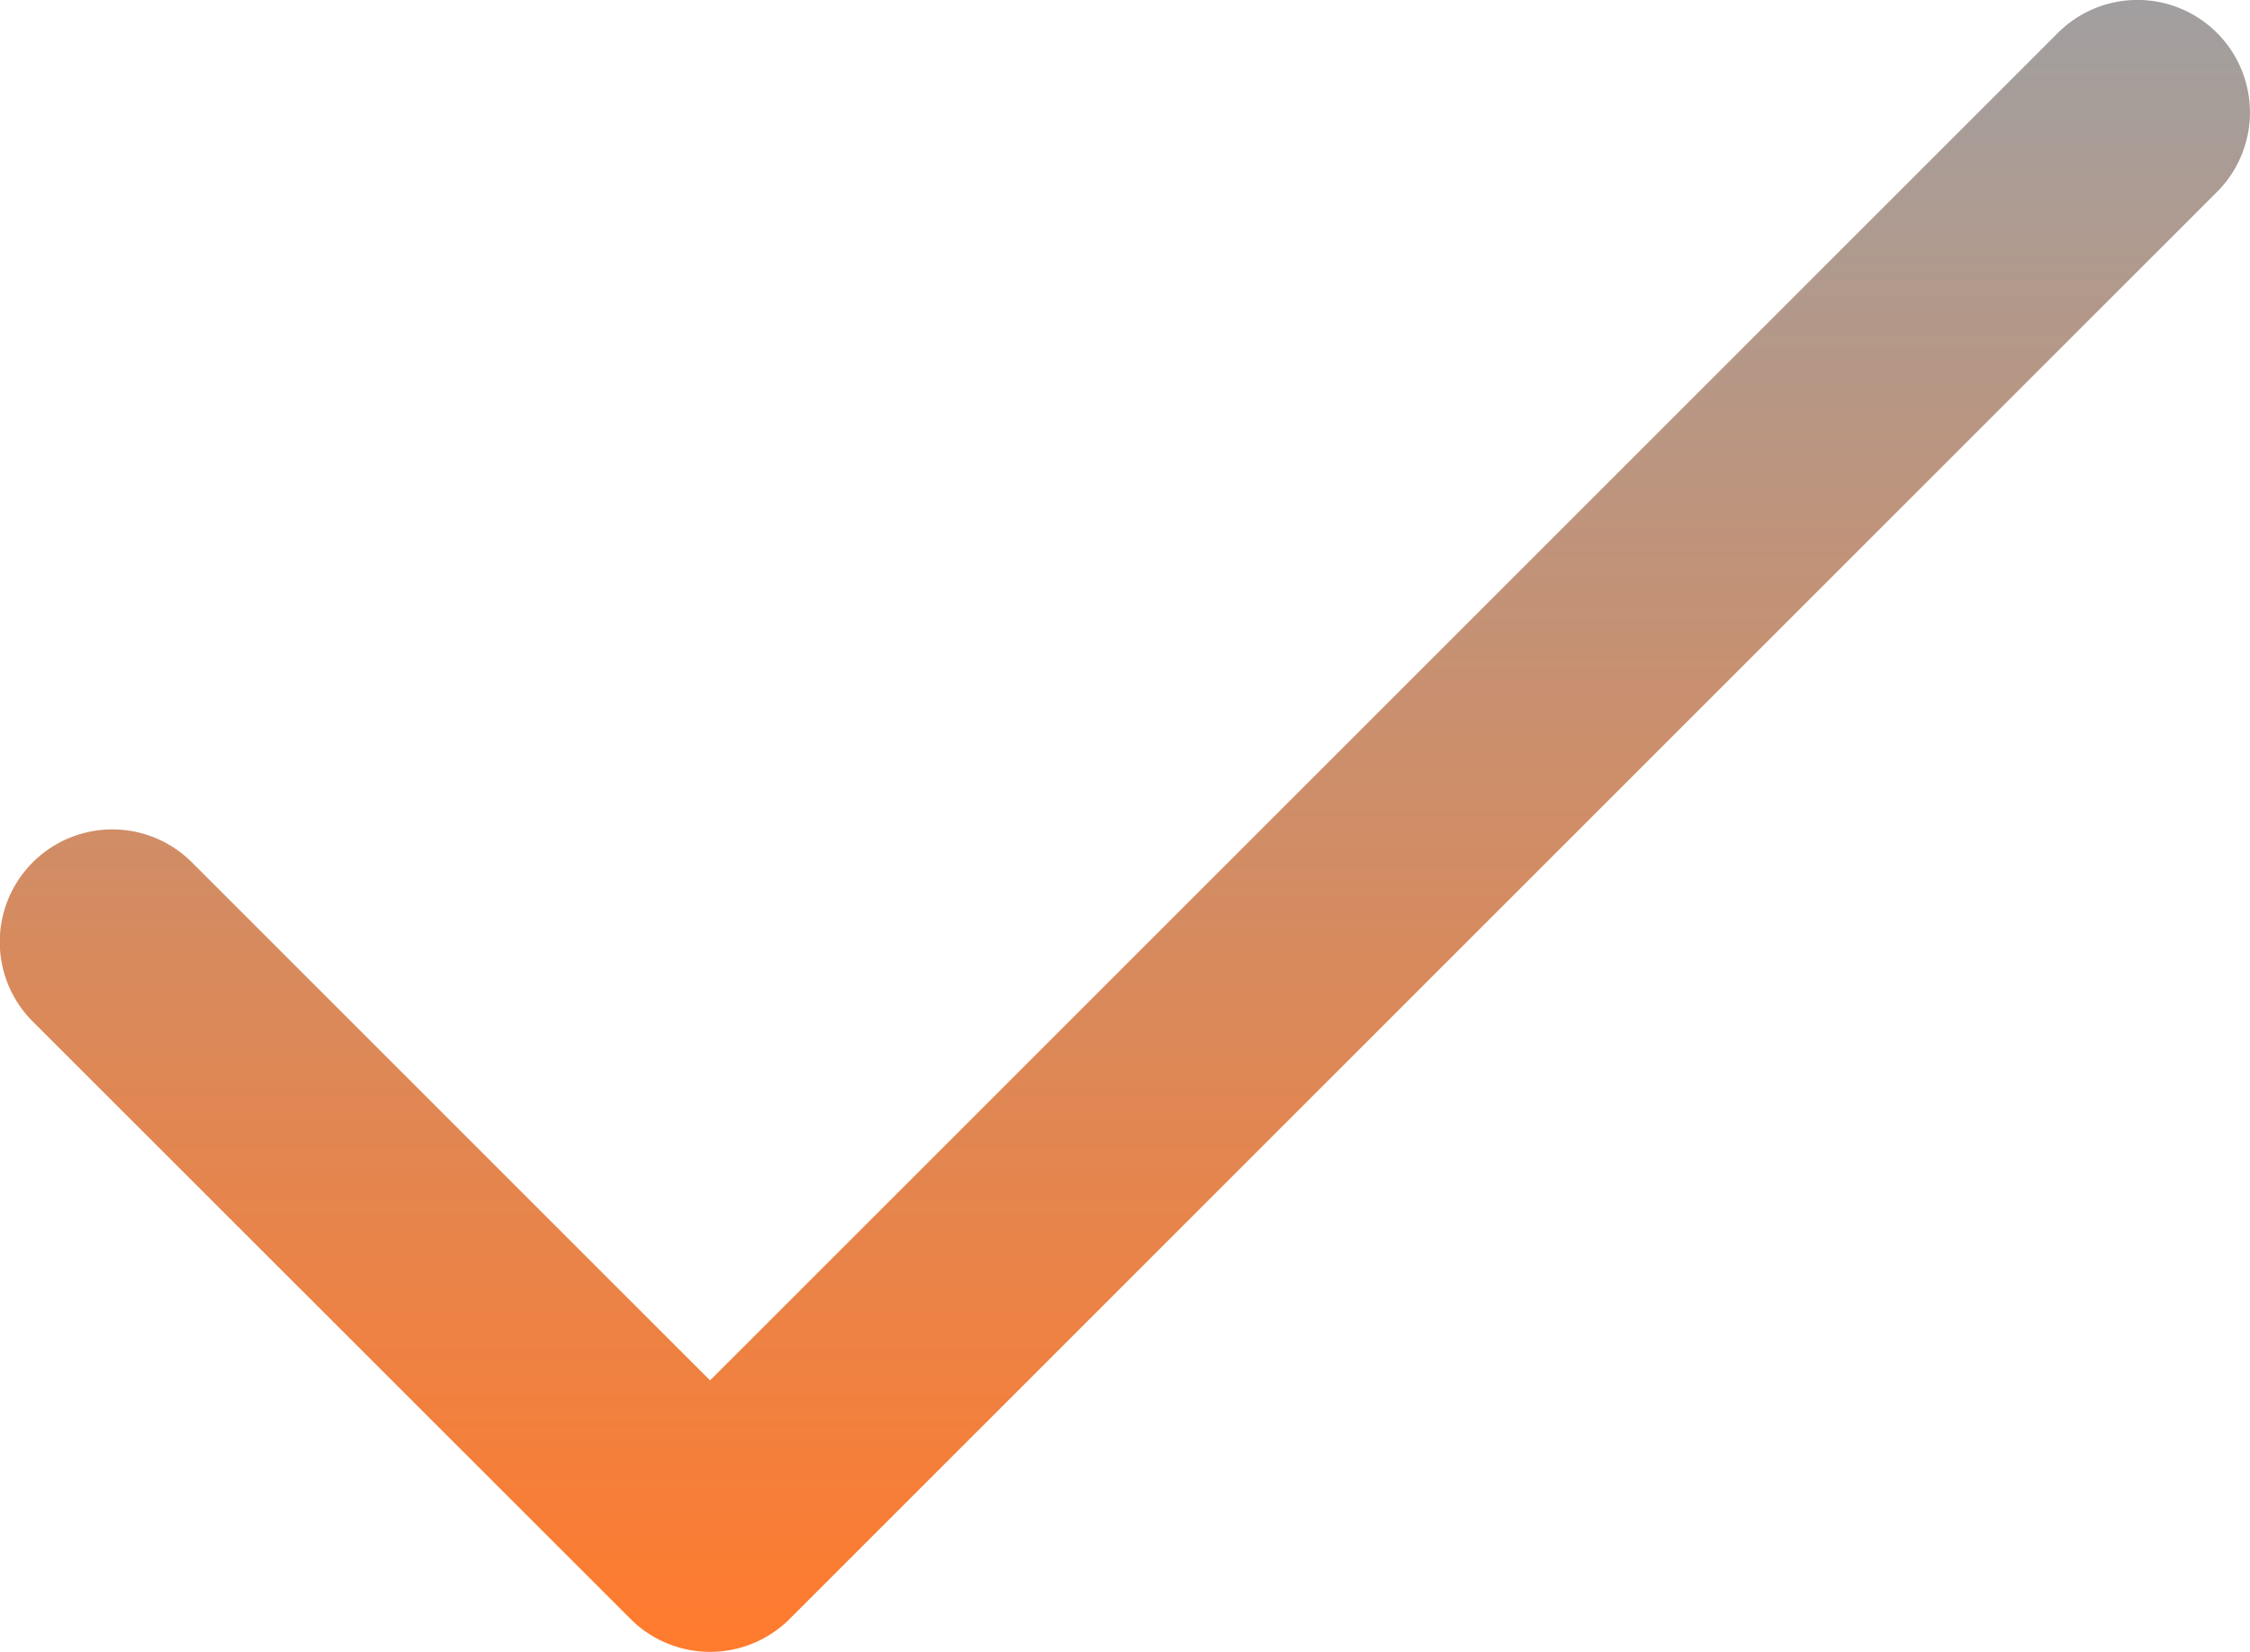 <svg xmlns="http://www.w3.org/2000/svg" xmlns:xlink="http://www.w3.org/1999/xlink" width="20.65" height="15.165" viewBox="0 0 20.65 15.165">
  <defs>
    <linearGradient id="linear-gradient" x1="0.5" x2="0.5" y2="1" gradientUnits="objectBoundingBox">
      <stop offset="0" stop-color="#a19f9f"/>
      <stop offset="1" stop-color="#ff7b2e"/>
    </linearGradient>
  </defs>
  <g id="right-icon" transform="translate(0 -67.998)">
    <g id="Group_380" data-name="Group 380" transform="translate(0 67.997)">
      <path id="Path_383" data-name="Path 383" d="M20.347,68.3a1.032,1.032,0,0,0-1.46,0L6.517,80.67,1.762,75.915A1.032,1.032,0,0,0,.3,77.375L5.787,82.86a1.033,1.033,0,0,0,1.46,0l13.1-13.1A1.032,1.032,0,0,0,20.347,68.3Z" transform="translate(0 -67.997)" fill="url(#linear-gradient)"/>
    </g>
  </g>
</svg>
